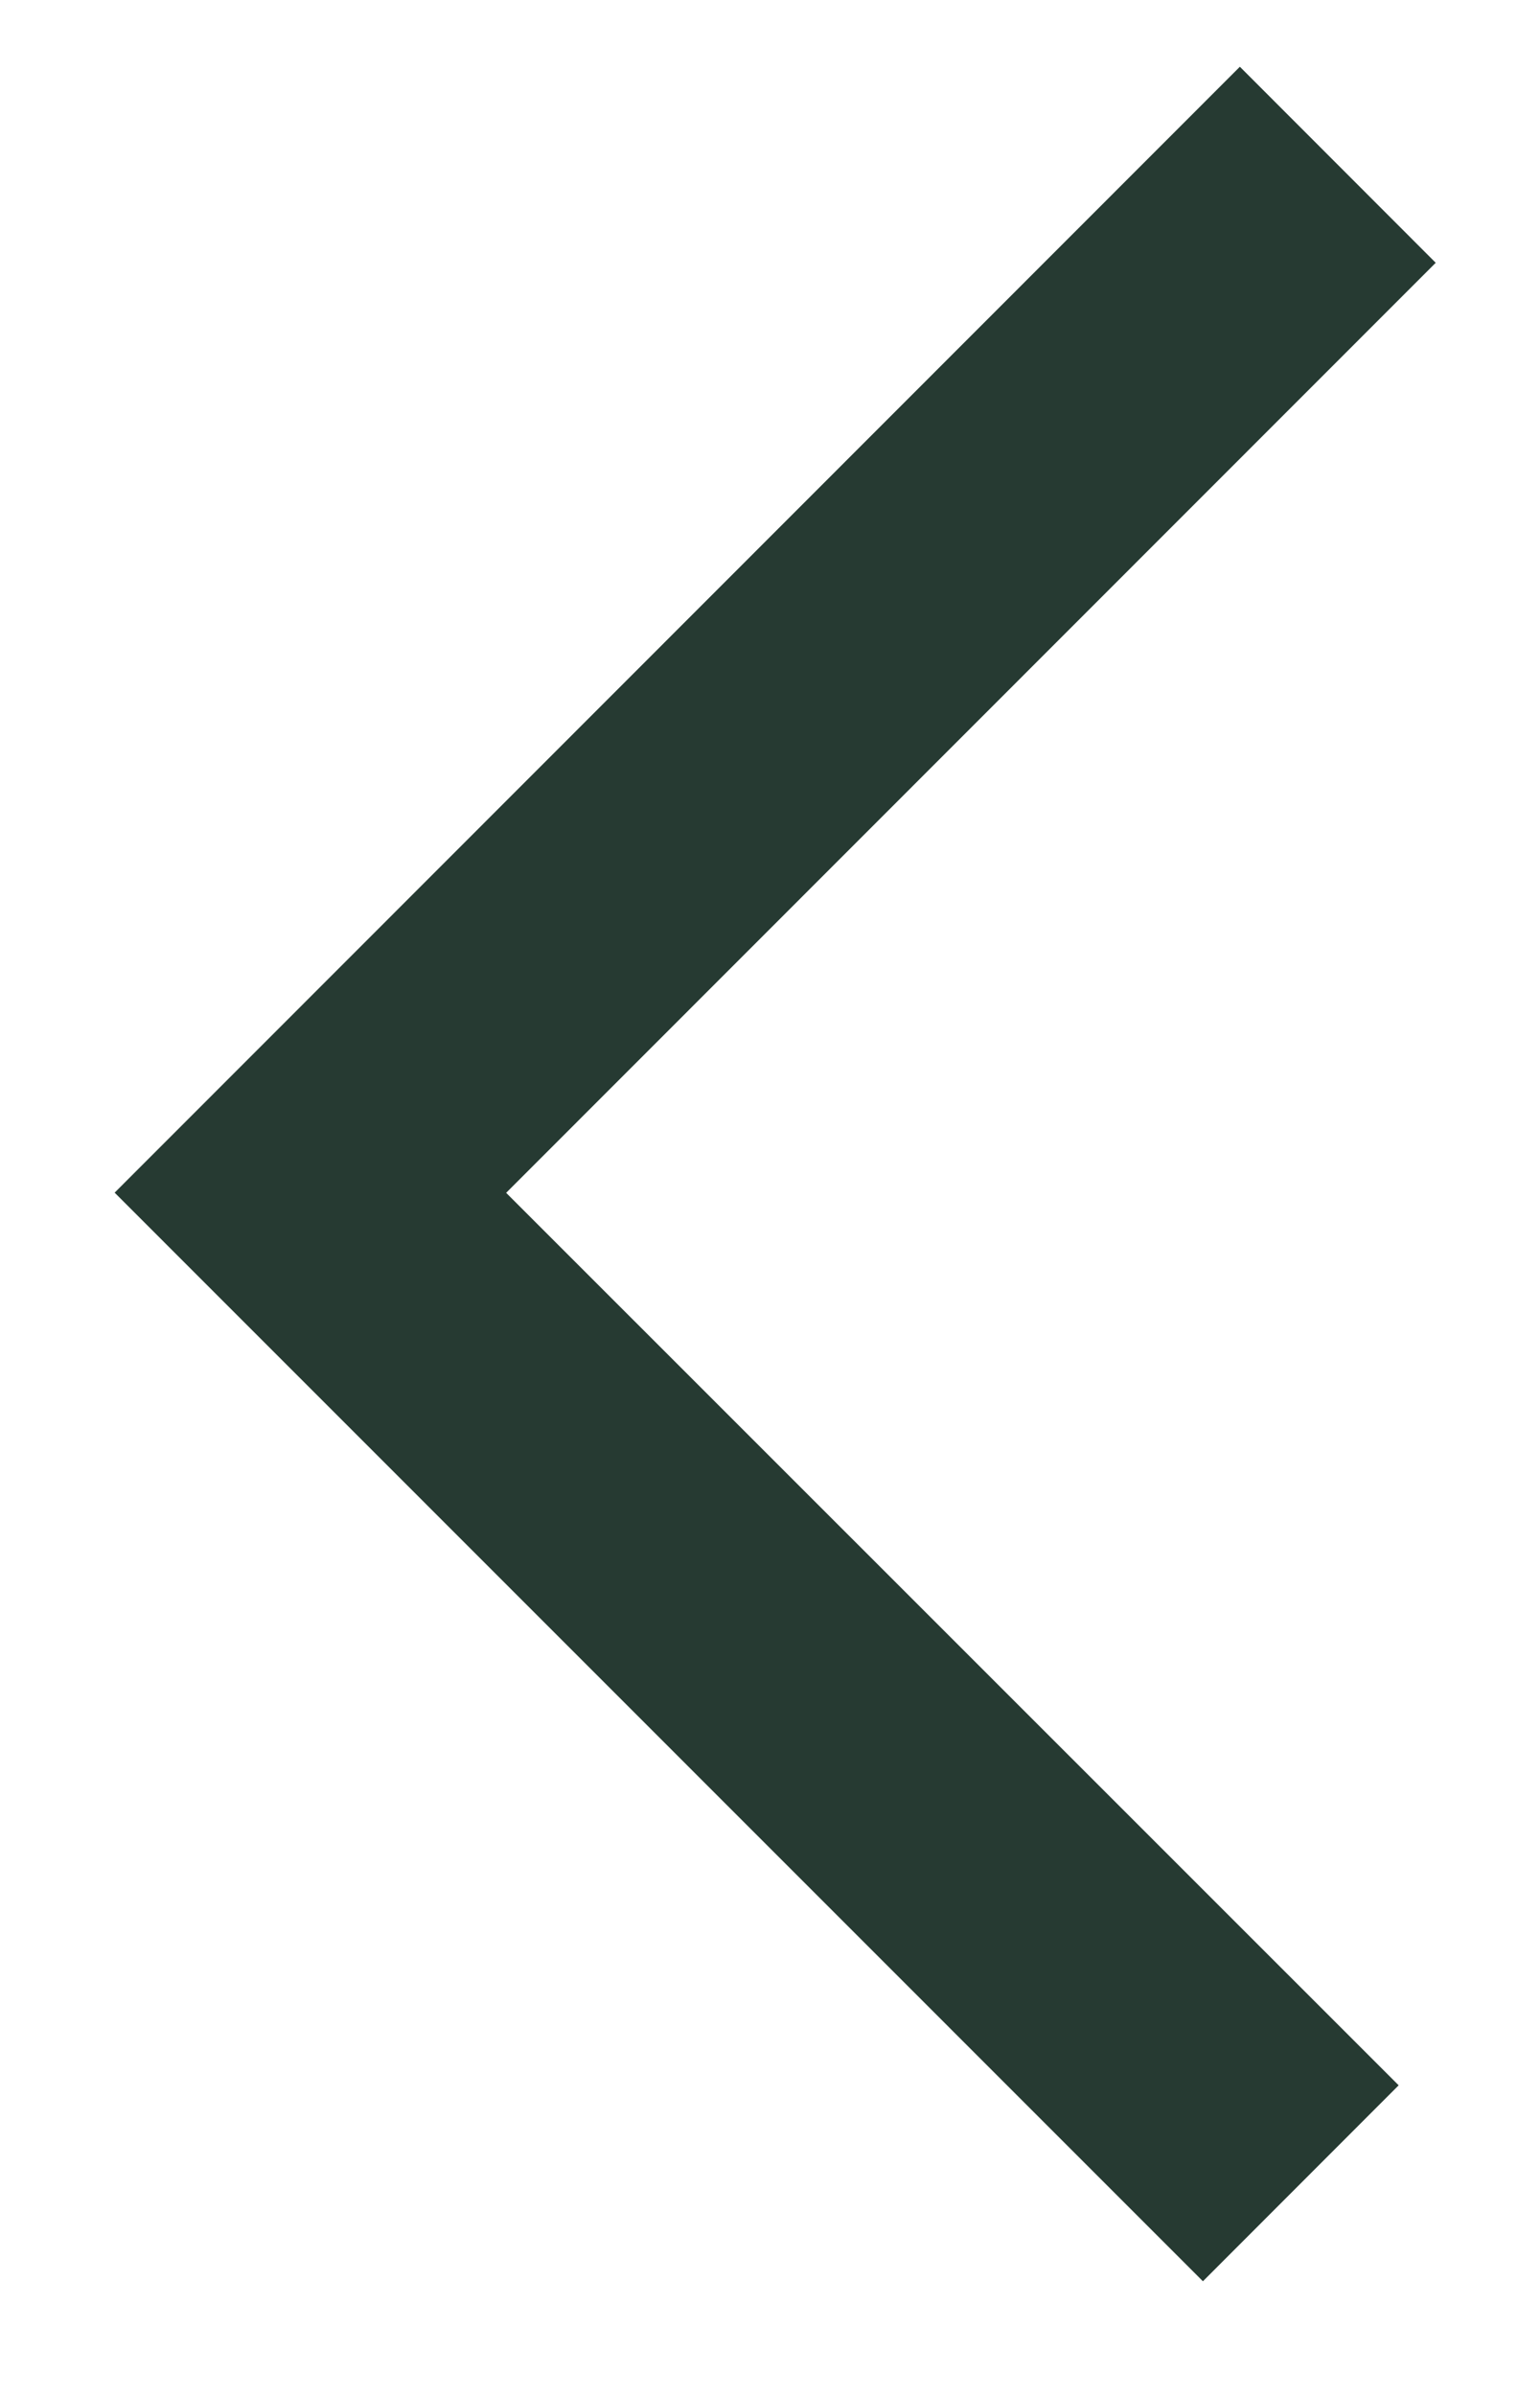 <svg xmlns="http://www.w3.org/2000/svg" width="9" height="14" viewBox="0 0 9 14"><path fill="#263a32" fill-rule="evenodd" d="M8.391 1.536L7.246.39.67 6.969 7.03 13.33l1.144-1.145L2.958 6.97 8.39 1.536z"/></svg>
